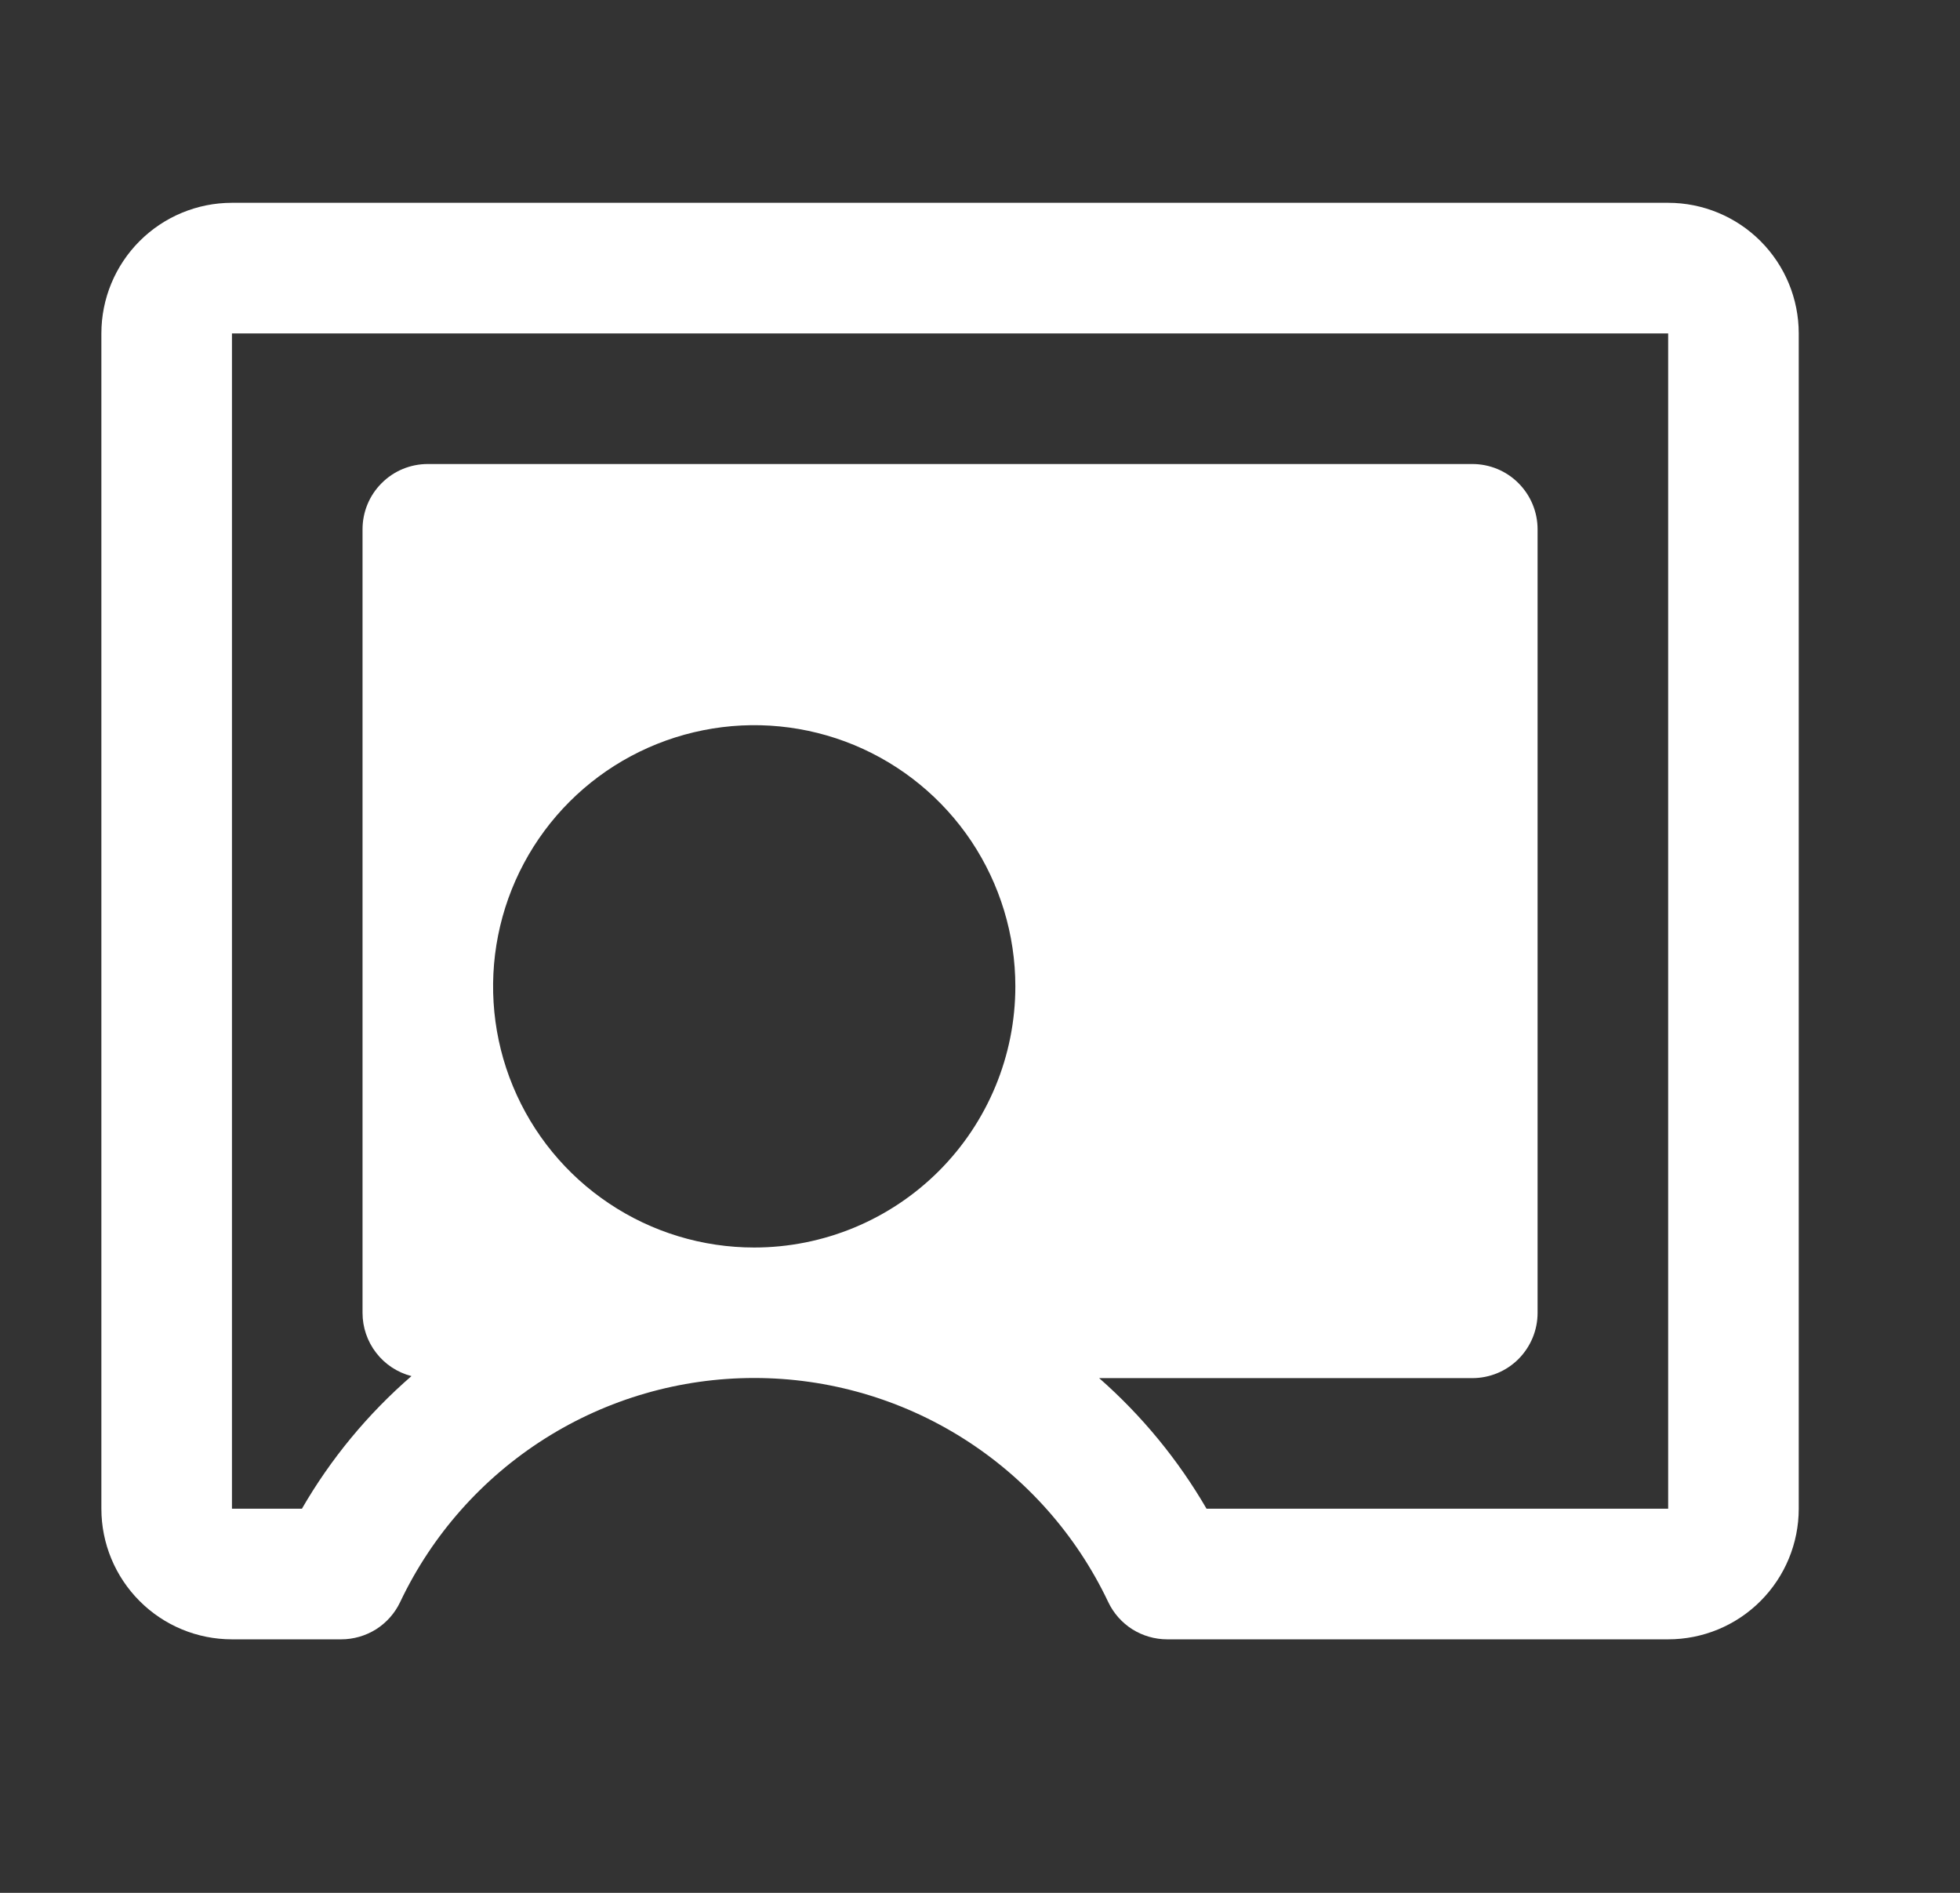 <svg width="29" height="28" viewBox="0 0 29 28" fill="none" xmlns="http://www.w3.org/2000/svg">
<rect x="0" y="0" width="29" height="28" fill="#333333" stroke="none"/>
<g id="Product Icons">
<path id="Vector" d="M24.682 3H3.432C2.919 3 2.428 3.204 2.066 3.566C1.704 3.928 1.5 4.419 1.5 4.932V22.318C1.5 22.831 1.704 23.322 2.066 23.684C2.428 24.047 2.919 24.25 3.432 24.25H5.049C5.231 24.25 5.41 24.198 5.565 24.101C5.719 24.003 5.843 23.863 5.921 23.698C6.391 22.707 7.133 21.869 8.06 21.282C8.987 20.695 10.062 20.384 11.159 20.384C12.256 20.384 13.331 20.695 14.258 21.282C15.185 21.869 15.927 22.707 16.397 23.698C16.475 23.863 16.599 24.003 16.753 24.101C16.908 24.198 17.087 24.25 17.27 24.25H24.682C25.194 24.25 25.686 24.047 26.048 23.684C26.41 23.322 26.614 22.831 26.614 22.318V4.932C26.614 4.419 26.41 3.928 26.048 3.566C25.686 3.204 25.194 3 24.682 3ZM11.159 18.454C10.395 18.454 9.648 18.228 9.013 17.803C8.377 17.379 7.882 16.775 7.59 16.07C7.297 15.364 7.221 14.587 7.37 13.837C7.519 13.088 7.887 12.399 8.427 11.859C8.967 11.319 9.656 10.951 10.405 10.802C11.155 10.652 11.932 10.729 12.638 11.021C13.344 11.314 13.947 11.809 14.372 12.444C14.796 13.08 15.023 13.827 15.023 14.591C15.023 15.616 14.616 16.598 13.891 17.323C13.166 18.047 12.184 18.454 11.159 18.454ZM24.682 22.318H17.852C17.43 21.592 16.894 20.94 16.263 20.386H21.784C22.04 20.386 22.286 20.285 22.467 20.104C22.648 19.922 22.75 19.677 22.75 19.421V7.83C22.75 7.573 22.648 7.328 22.467 7.147C22.286 6.965 22.04 6.864 21.784 6.864H6.33C6.073 6.864 5.828 6.965 5.647 7.147C5.465 7.328 5.364 7.573 5.364 7.83V19.421C5.364 19.635 5.435 19.843 5.566 20.012C5.697 20.182 5.881 20.303 6.088 20.356C5.442 20.916 4.894 21.579 4.467 22.318H3.432V4.932H24.682V22.318Z" fill="white"/>
</g>
</svg>
